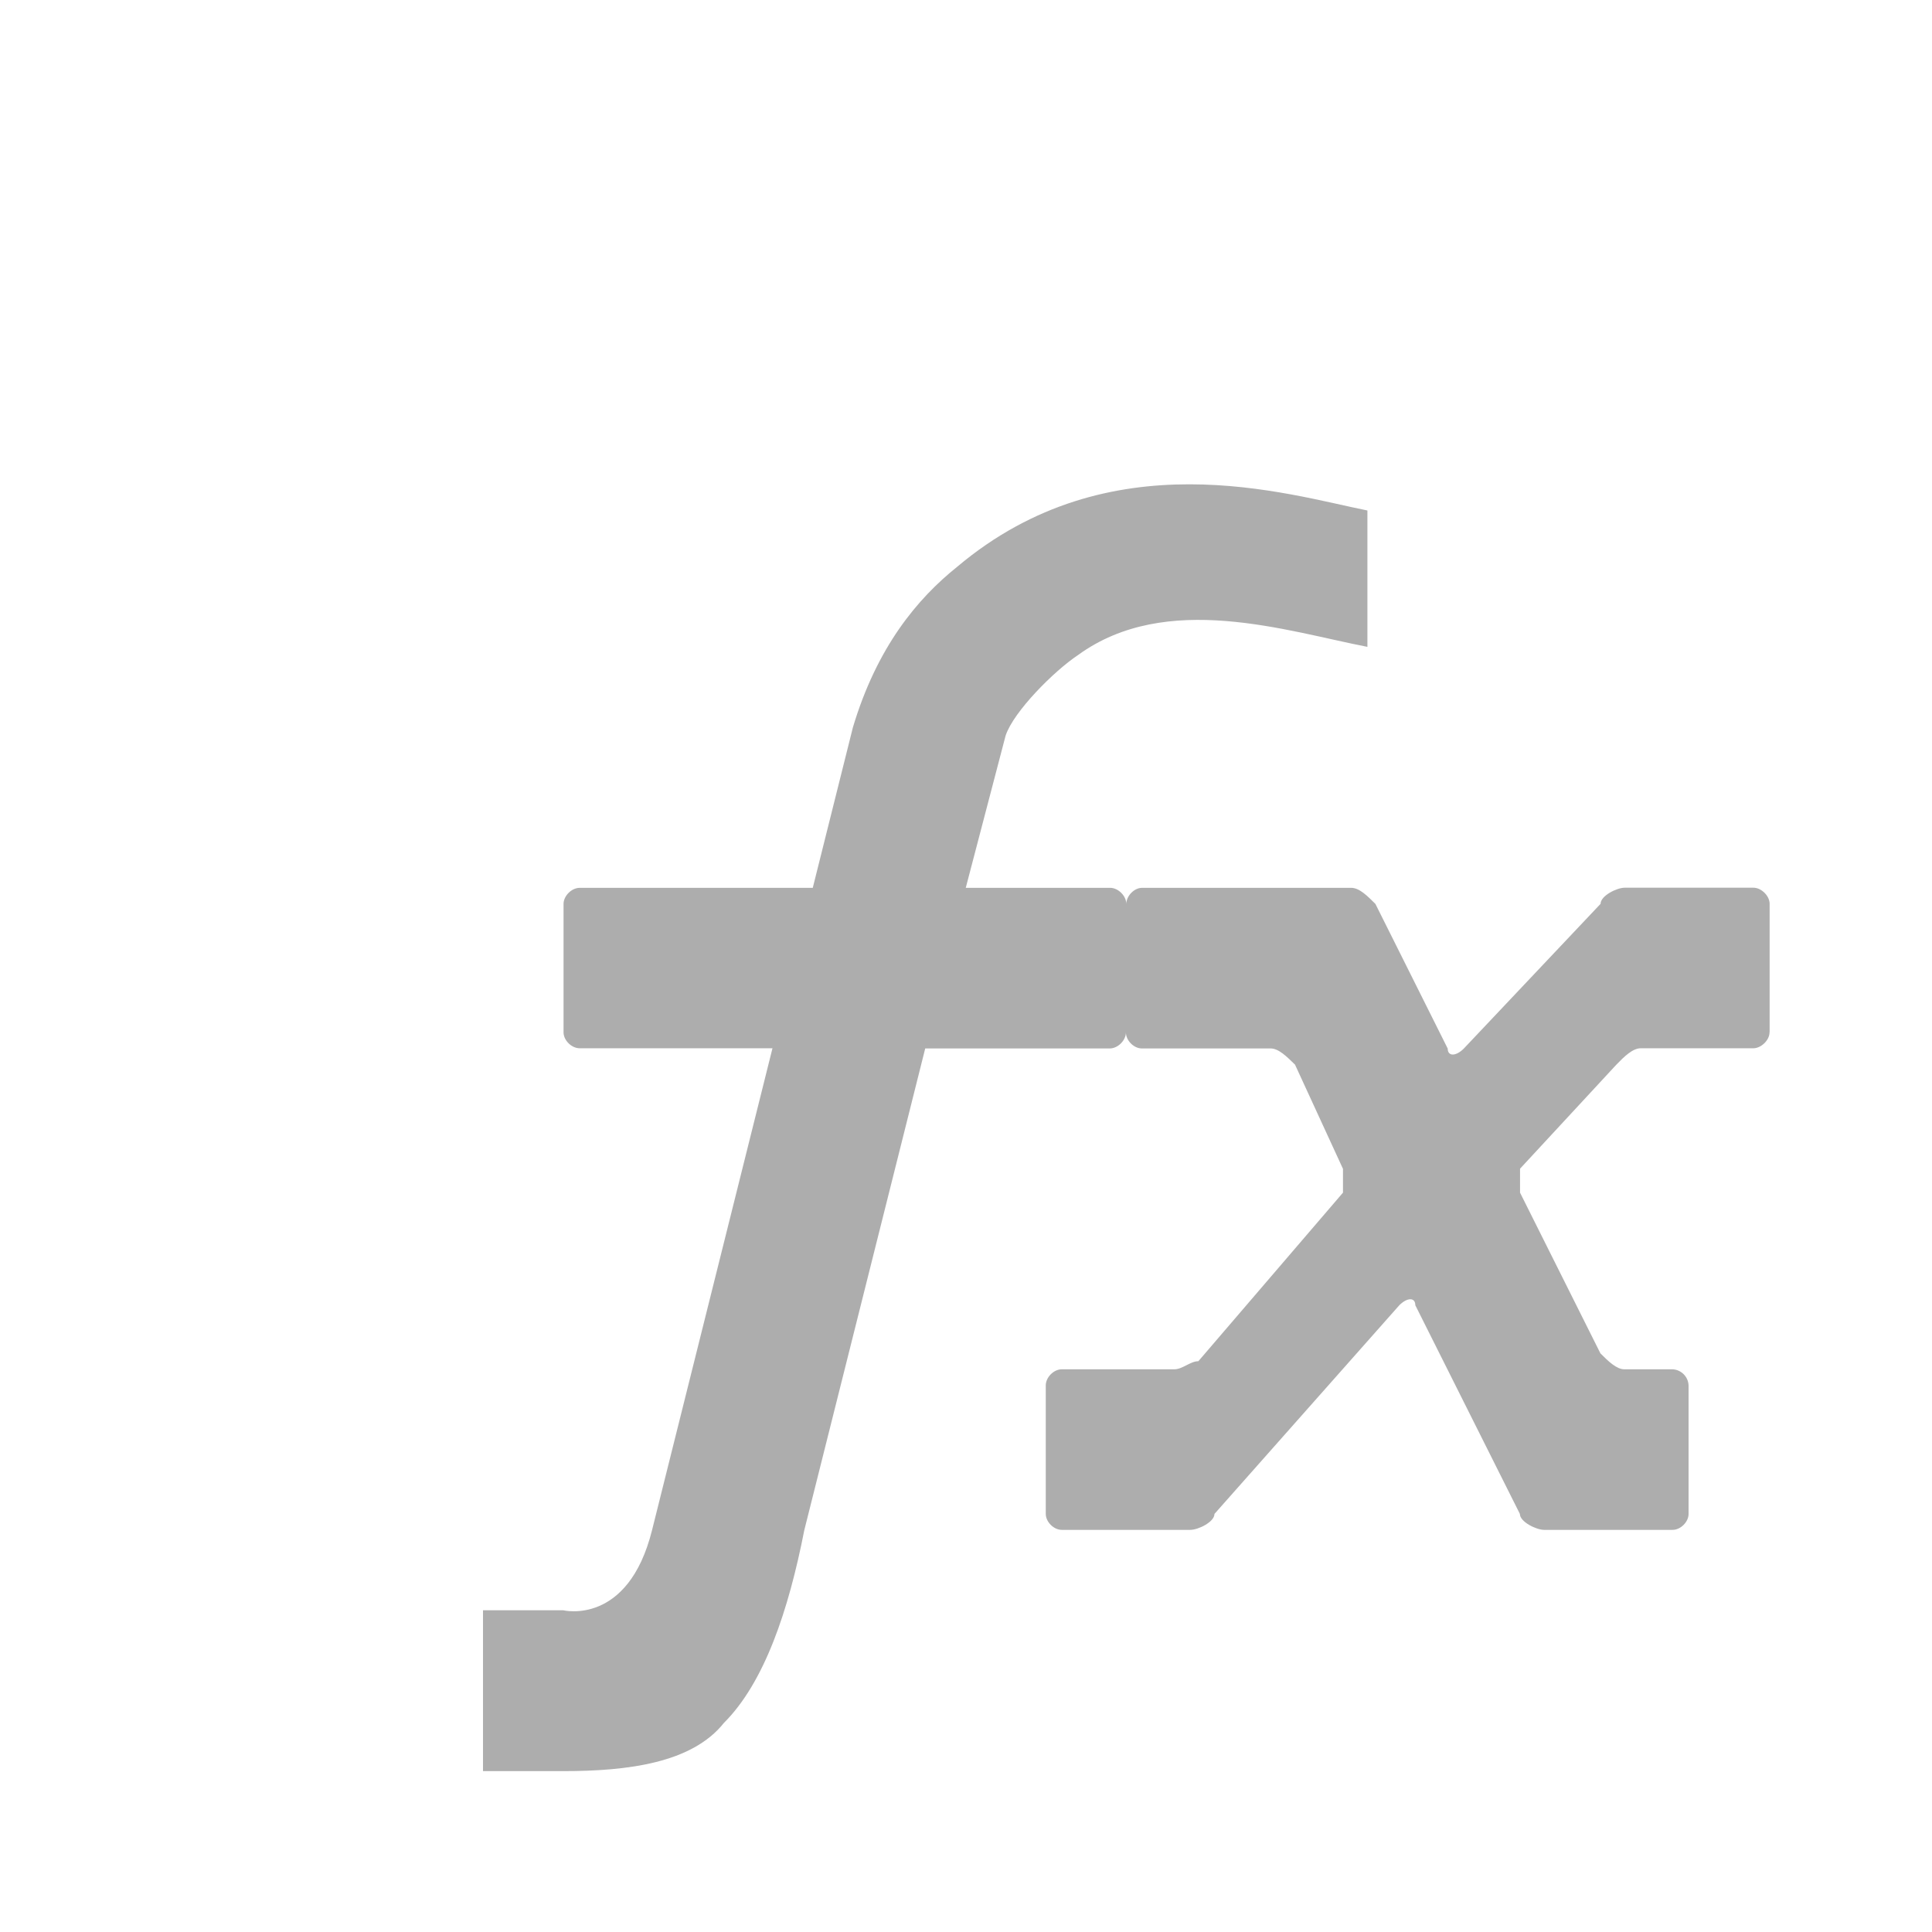 <svg xmlns="http://www.w3.org/2000/svg" width="16" height="16" viewBox="-12 -12 48 48">
  <path fill="#ADADAD" d="M31.963,13.62 C31.963,13.812 31.755,14.013 31.56,14.013 L28.763,14.013 C28.565,14.013 28.357,14.215 28.162,14.416 L25.765,17.005 L25.765,17.6 L27.762,21.593 C27.957,21.788 28.162,21.989 28.357,21.989 L29.556,21.989 C29.771,22 29.943,22.173 29.952,22.389 L29.952,25.585 C29.952,25.777 29.757,25.978 29.556,25.978 L26.362,25.978 C26.171,25.978 25.761,25.78 25.761,25.582 L23.163,20.397 C23.163,20.199 22.964,20.199 22.766,20.397 L18.173,25.582 C18.173,25.78 17.773,25.978 17.572,25.978 L14.378,25.978 C14.18,25.978 13.982,25.78 13.982,25.582 L13.982,22.389 C13.982,22.187 14.18,21.989 14.378,21.989 L17.175,21.989 C17.38,21.989 17.572,21.788 17.773,21.788 L21.366,17.6 L21.366,17.009 L20.174,14.419 C19.969,14.221 19.771,14.017 19.566,14.017 L16.367,14.017 C16.168,14.017 15.973,13.818 15.973,13.62 C15.973,13.818 15.772,14.017 15.574,14.017 L10.987,14.017 L7.982,25.988 C7.592,27.979 6.991,29.773 5.984,30.776 C5.191,31.771 3.599,31.972 1.995,31.972 L0,31.972 L0,27.976 L1.995,27.976 C1.995,27.976 3.603,28.373 4.2,25.985 L7.192,14.013 L2.404,14.013 C2.199,14.013 2.001,13.815 2.001,13.617 L2.001,10.427 C2.001,10.229 2.199,10.027 2.404,10.027 L8.193,10.027 L9.19,6.041 C9.788,4.043 10.789,2.845 11.783,2.049 C15.577,-1.148 19.972,0.252 21.973,0.652 L21.973,4.04 C19.972,3.653 16.98,2.646 14.781,4.245 C14.183,4.644 13.186,5.645 12.985,6.242 L11.994,10.027 L15.583,10.027 C15.782,10.027 15.983,10.229 15.983,10.427 C15.983,10.229 16.178,10.027 16.373,10.027 L21.571,10.027 C21.775,10.027 21.973,10.229 22.172,10.427 L23.968,14.02 C23.968,14.218 24.17,14.218 24.368,14.02 L27.766,10.424 C27.766,10.225 28.168,10.024 28.363,10.024 L31.566,10.024 C31.758,10.024 31.966,10.225 31.966,10.424 L31.966,13.614 L31.963,13.614 L31.963,13.62 Z" transform="translate(0 .031)"/>
</svg>
